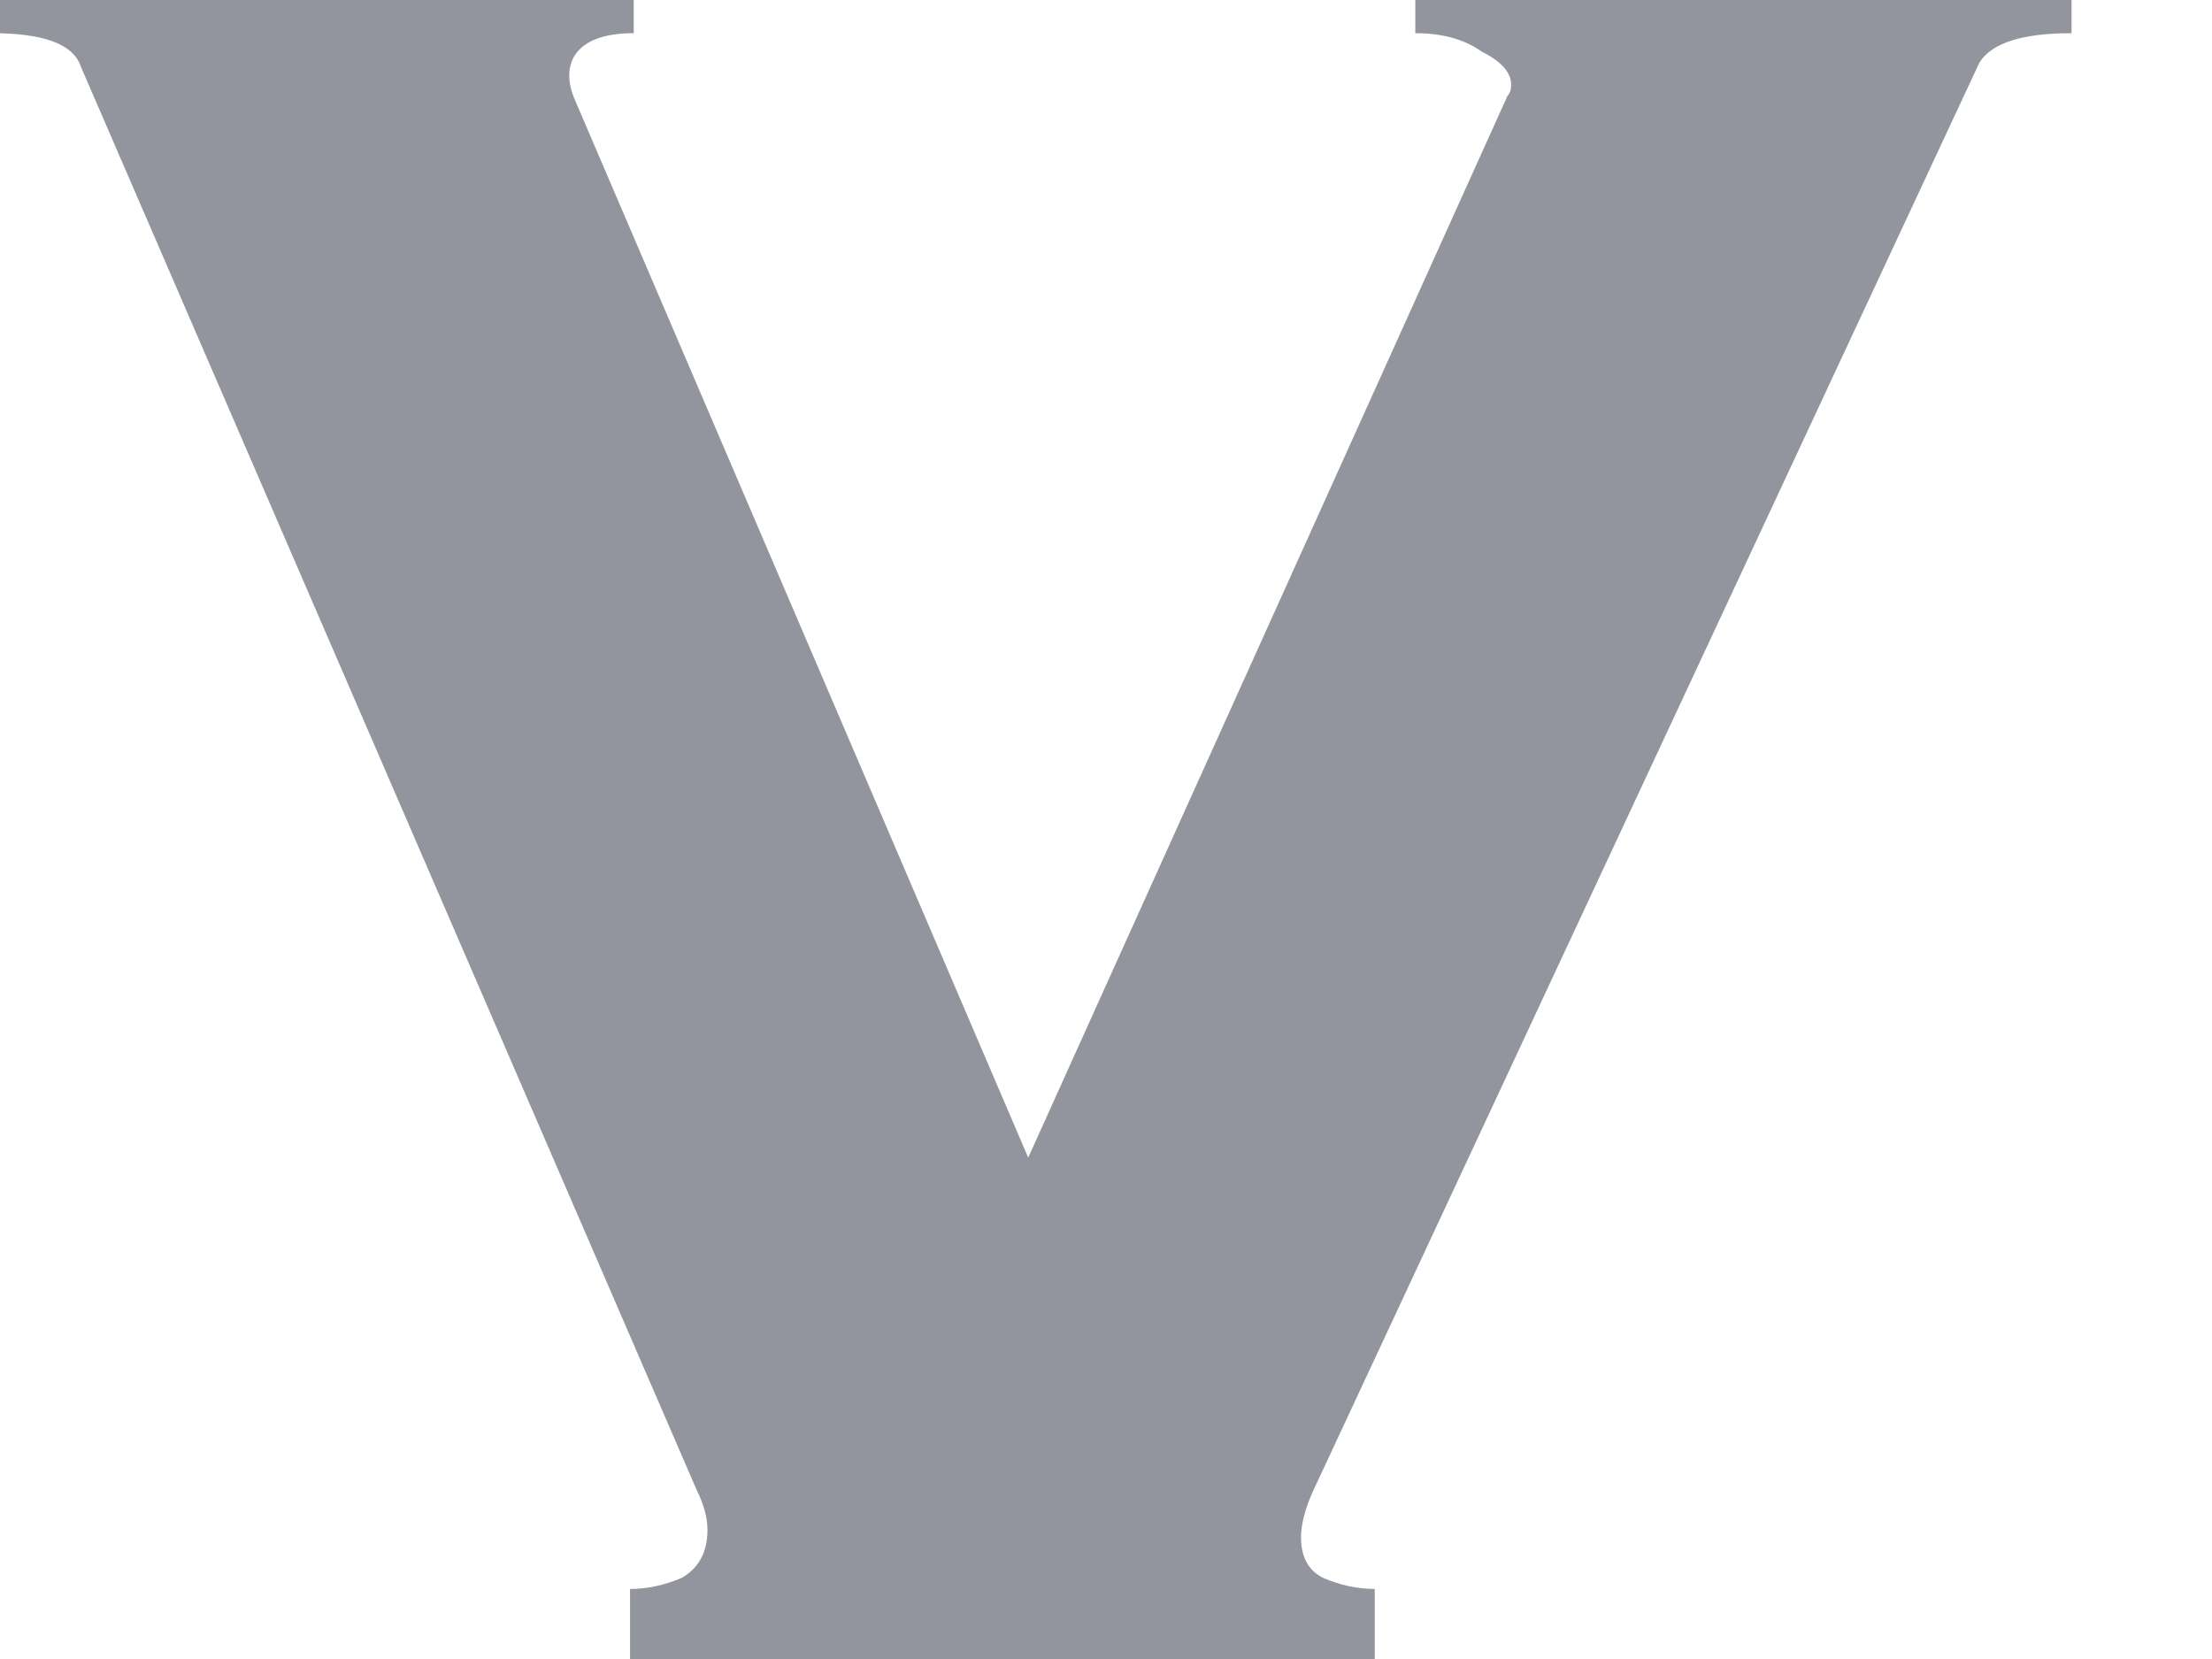 <svg width="24" height="18" viewBox="0 0 24 18" fill="none" xmlns="http://www.w3.org/2000/svg" xmlns:xlink="http://www.w3.org/1999/xlink">
<path d="M22.476,0.36C21.942,0.36 21.609,0.466 21.476,0.68L14.236,16.2C14.156,16.386 14.116,16.546 14.116,16.68C14.116,16.893 14.196,17.04 14.356,17.12C14.542,17.2 14.729,17.24 14.916,17.24L14.916,18L6.836,18L6.836,17.24C7.022,17.24 7.209,17.2 7.396,17.12C7.582,17.013 7.676,16.84 7.676,16.6C7.676,16.466 7.636,16.32 7.556,16.16L0.876,0.72C0.796,0.48 0.476,0.36 -0.084,0.36L-0.084,-0.4L6.876,-0.4L6.876,0.36C6.556,0.36 6.342,0.44 6.236,0.6C6.156,0.733 6.156,0.893 6.236,1.08L11.156,12.56L16.356,1.04C16.382,1.013 16.396,0.973 16.396,0.92C16.396,0.786 16.289,0.666 16.076,0.56C15.889,0.426 15.649,0.36 15.356,0.36L15.356,-0.4L22.476,-0.4L22.476,0.36Z" fill="#92959E"/>
</svg>
